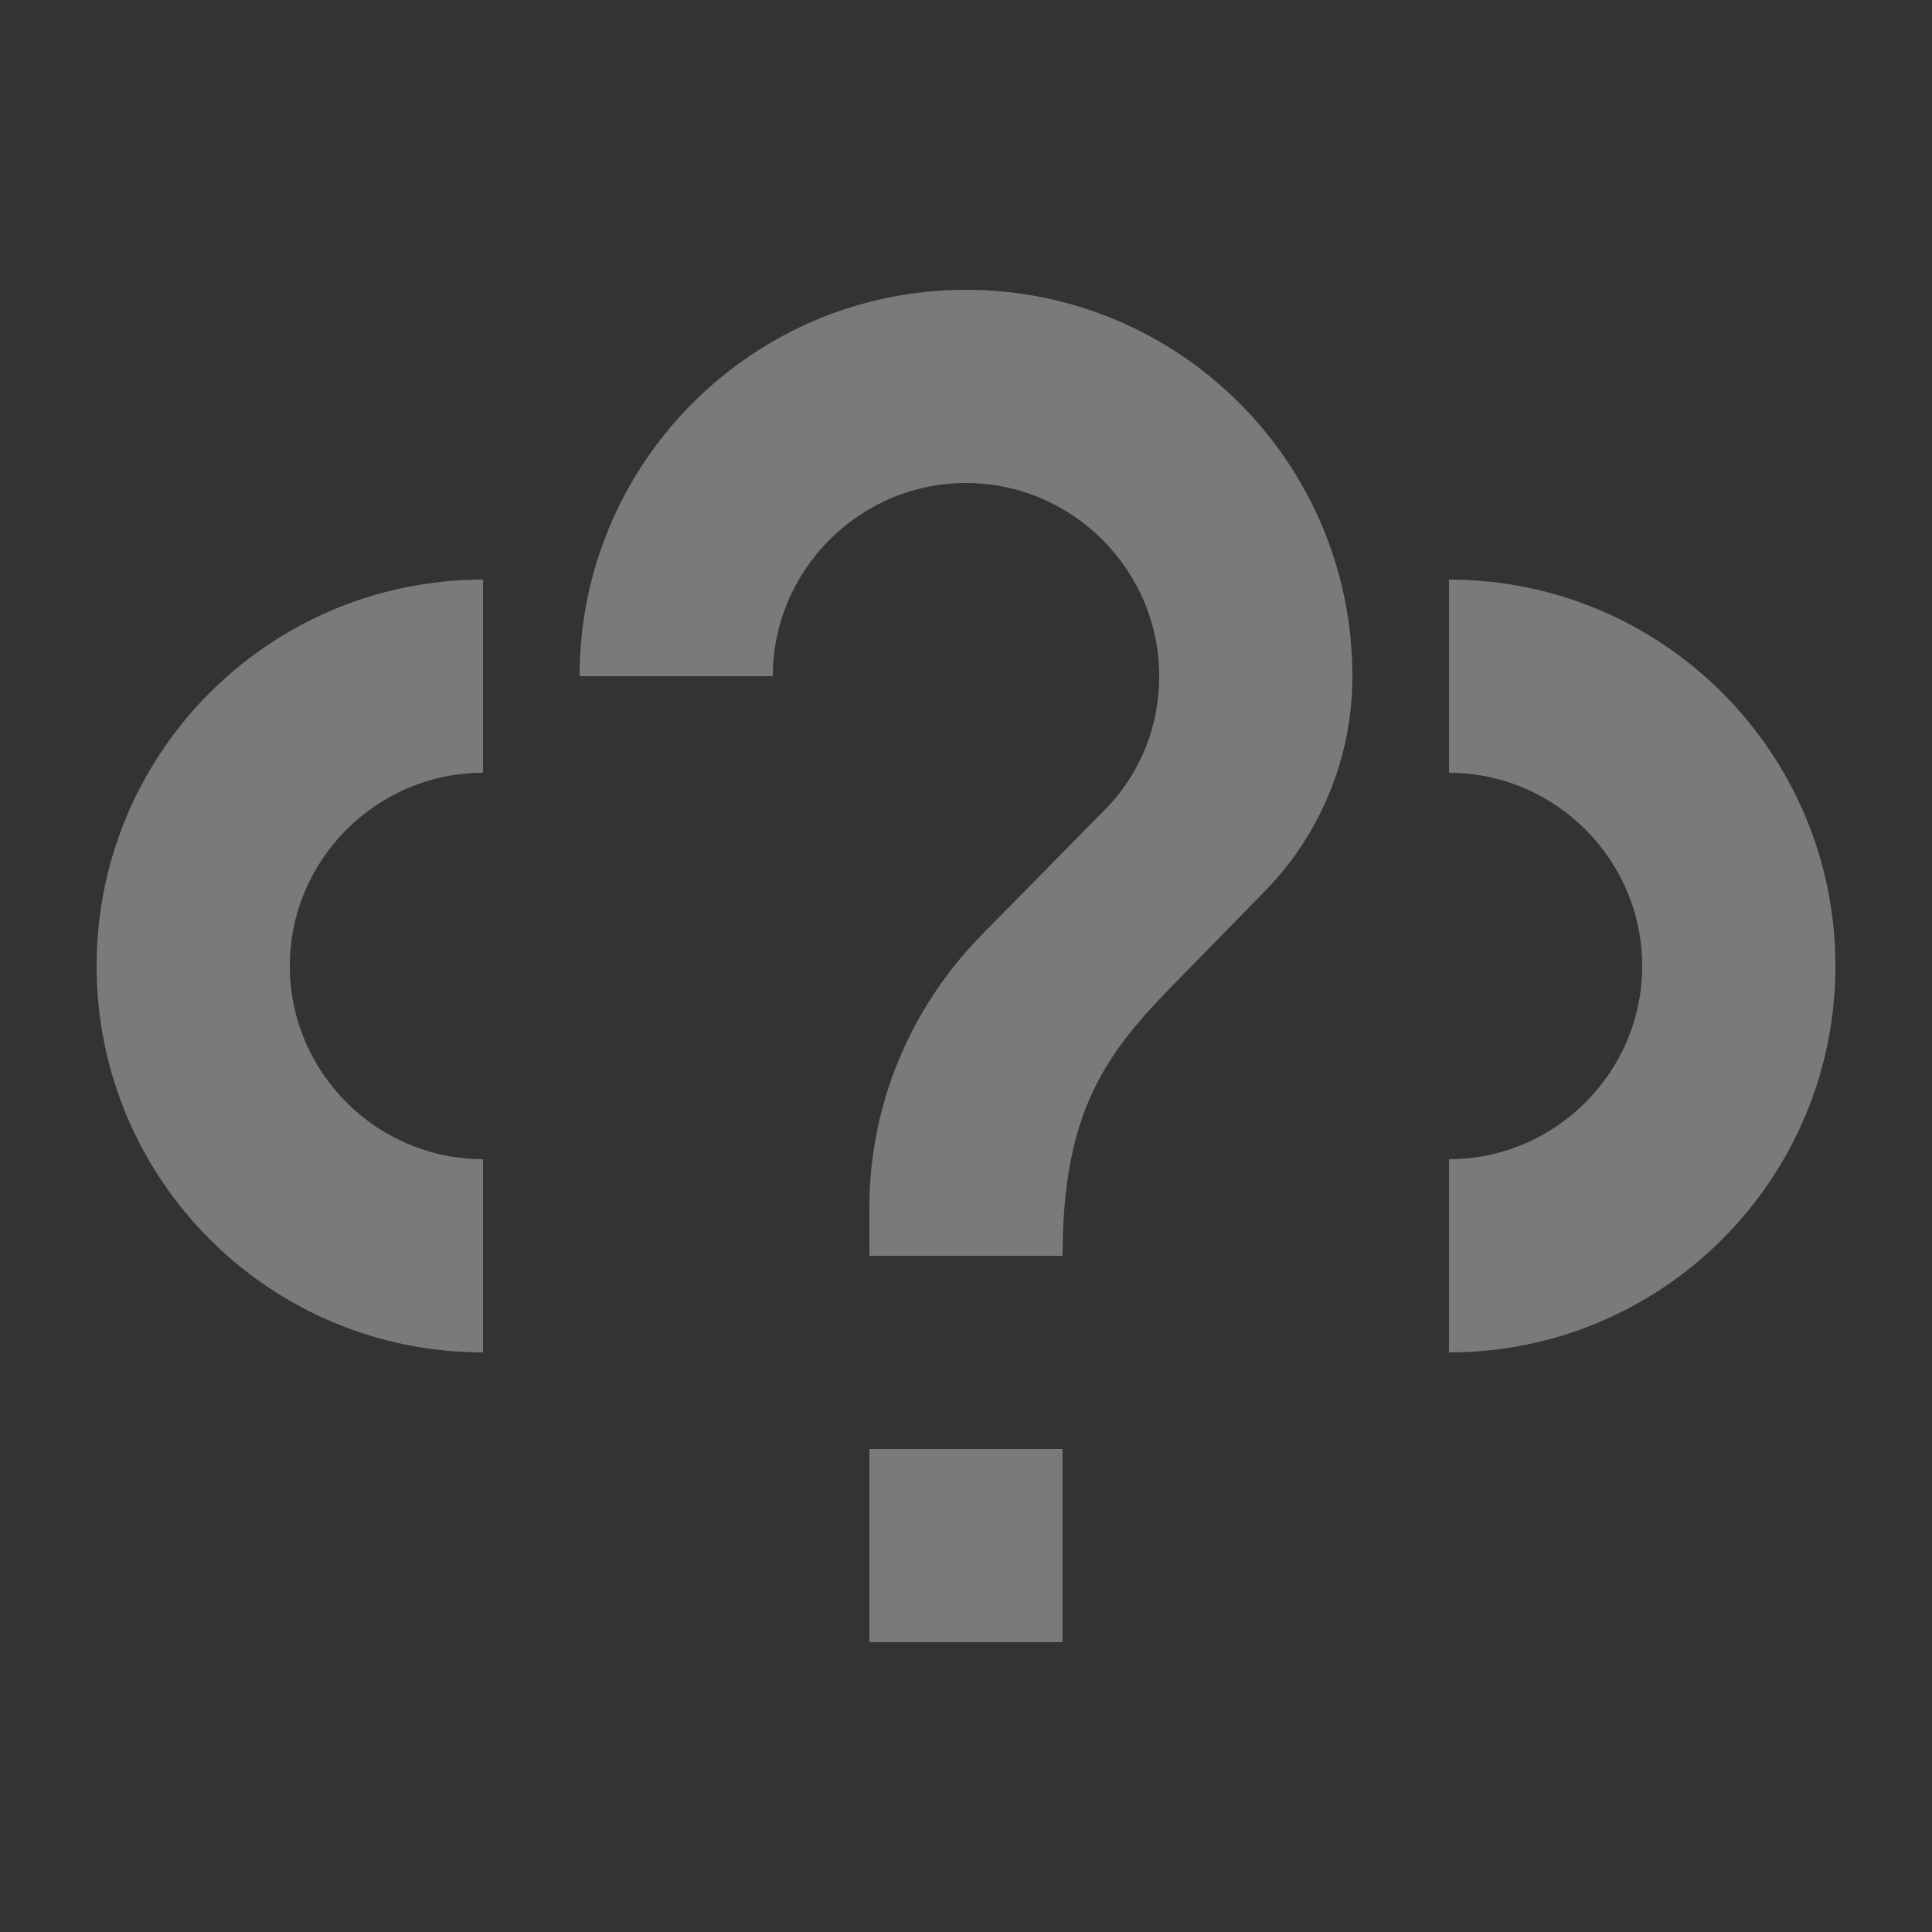 <svg width="20" height="20" version="1.1" viewBox="0 0 20 20" xmlns="http://www.w3.org/2000/svg">
<rect x="0" y="0" width="20" height="20" fill="#333333" stroke="none"/>
<g fill="#fff">
<path class="ColorScheme-Text" d="m10 3c-2.21 0-4 1.79-4 4h2c0-1.1 0.9-2 2-2s2 0.9 2 2c0 0.55-0.22 1.05-0.59 1.41l-1.24 1.26c-0.72 0.73-1.17 1.73-1.17 2.83v0.5h2c0-1.5 0.45-2.1 1.17-2.83l0.9-0.92c0.57-0.57 0.93-1.37 0.93-2.25 0-2.21-1.79-4-4-4zm-1 12v2h2v-2z" opacity=".35"/>
<path d="m1 10c0 2.21 1.79 4 4 4v-2c-1.1 0-2-0.9-2-2s0.9-2 2-2v-2c-2.21 0-4 1.79-4 4z" opacity=".35"/>
<path d="m19 10c0 2.21-1.79 4-4 4v-2c1.1 0 2-0.9 2-2s-0.9-2-2-2v-2c2.21 0 4 1.79 4 4z" opacity=".35"/>
</g>
</svg>
